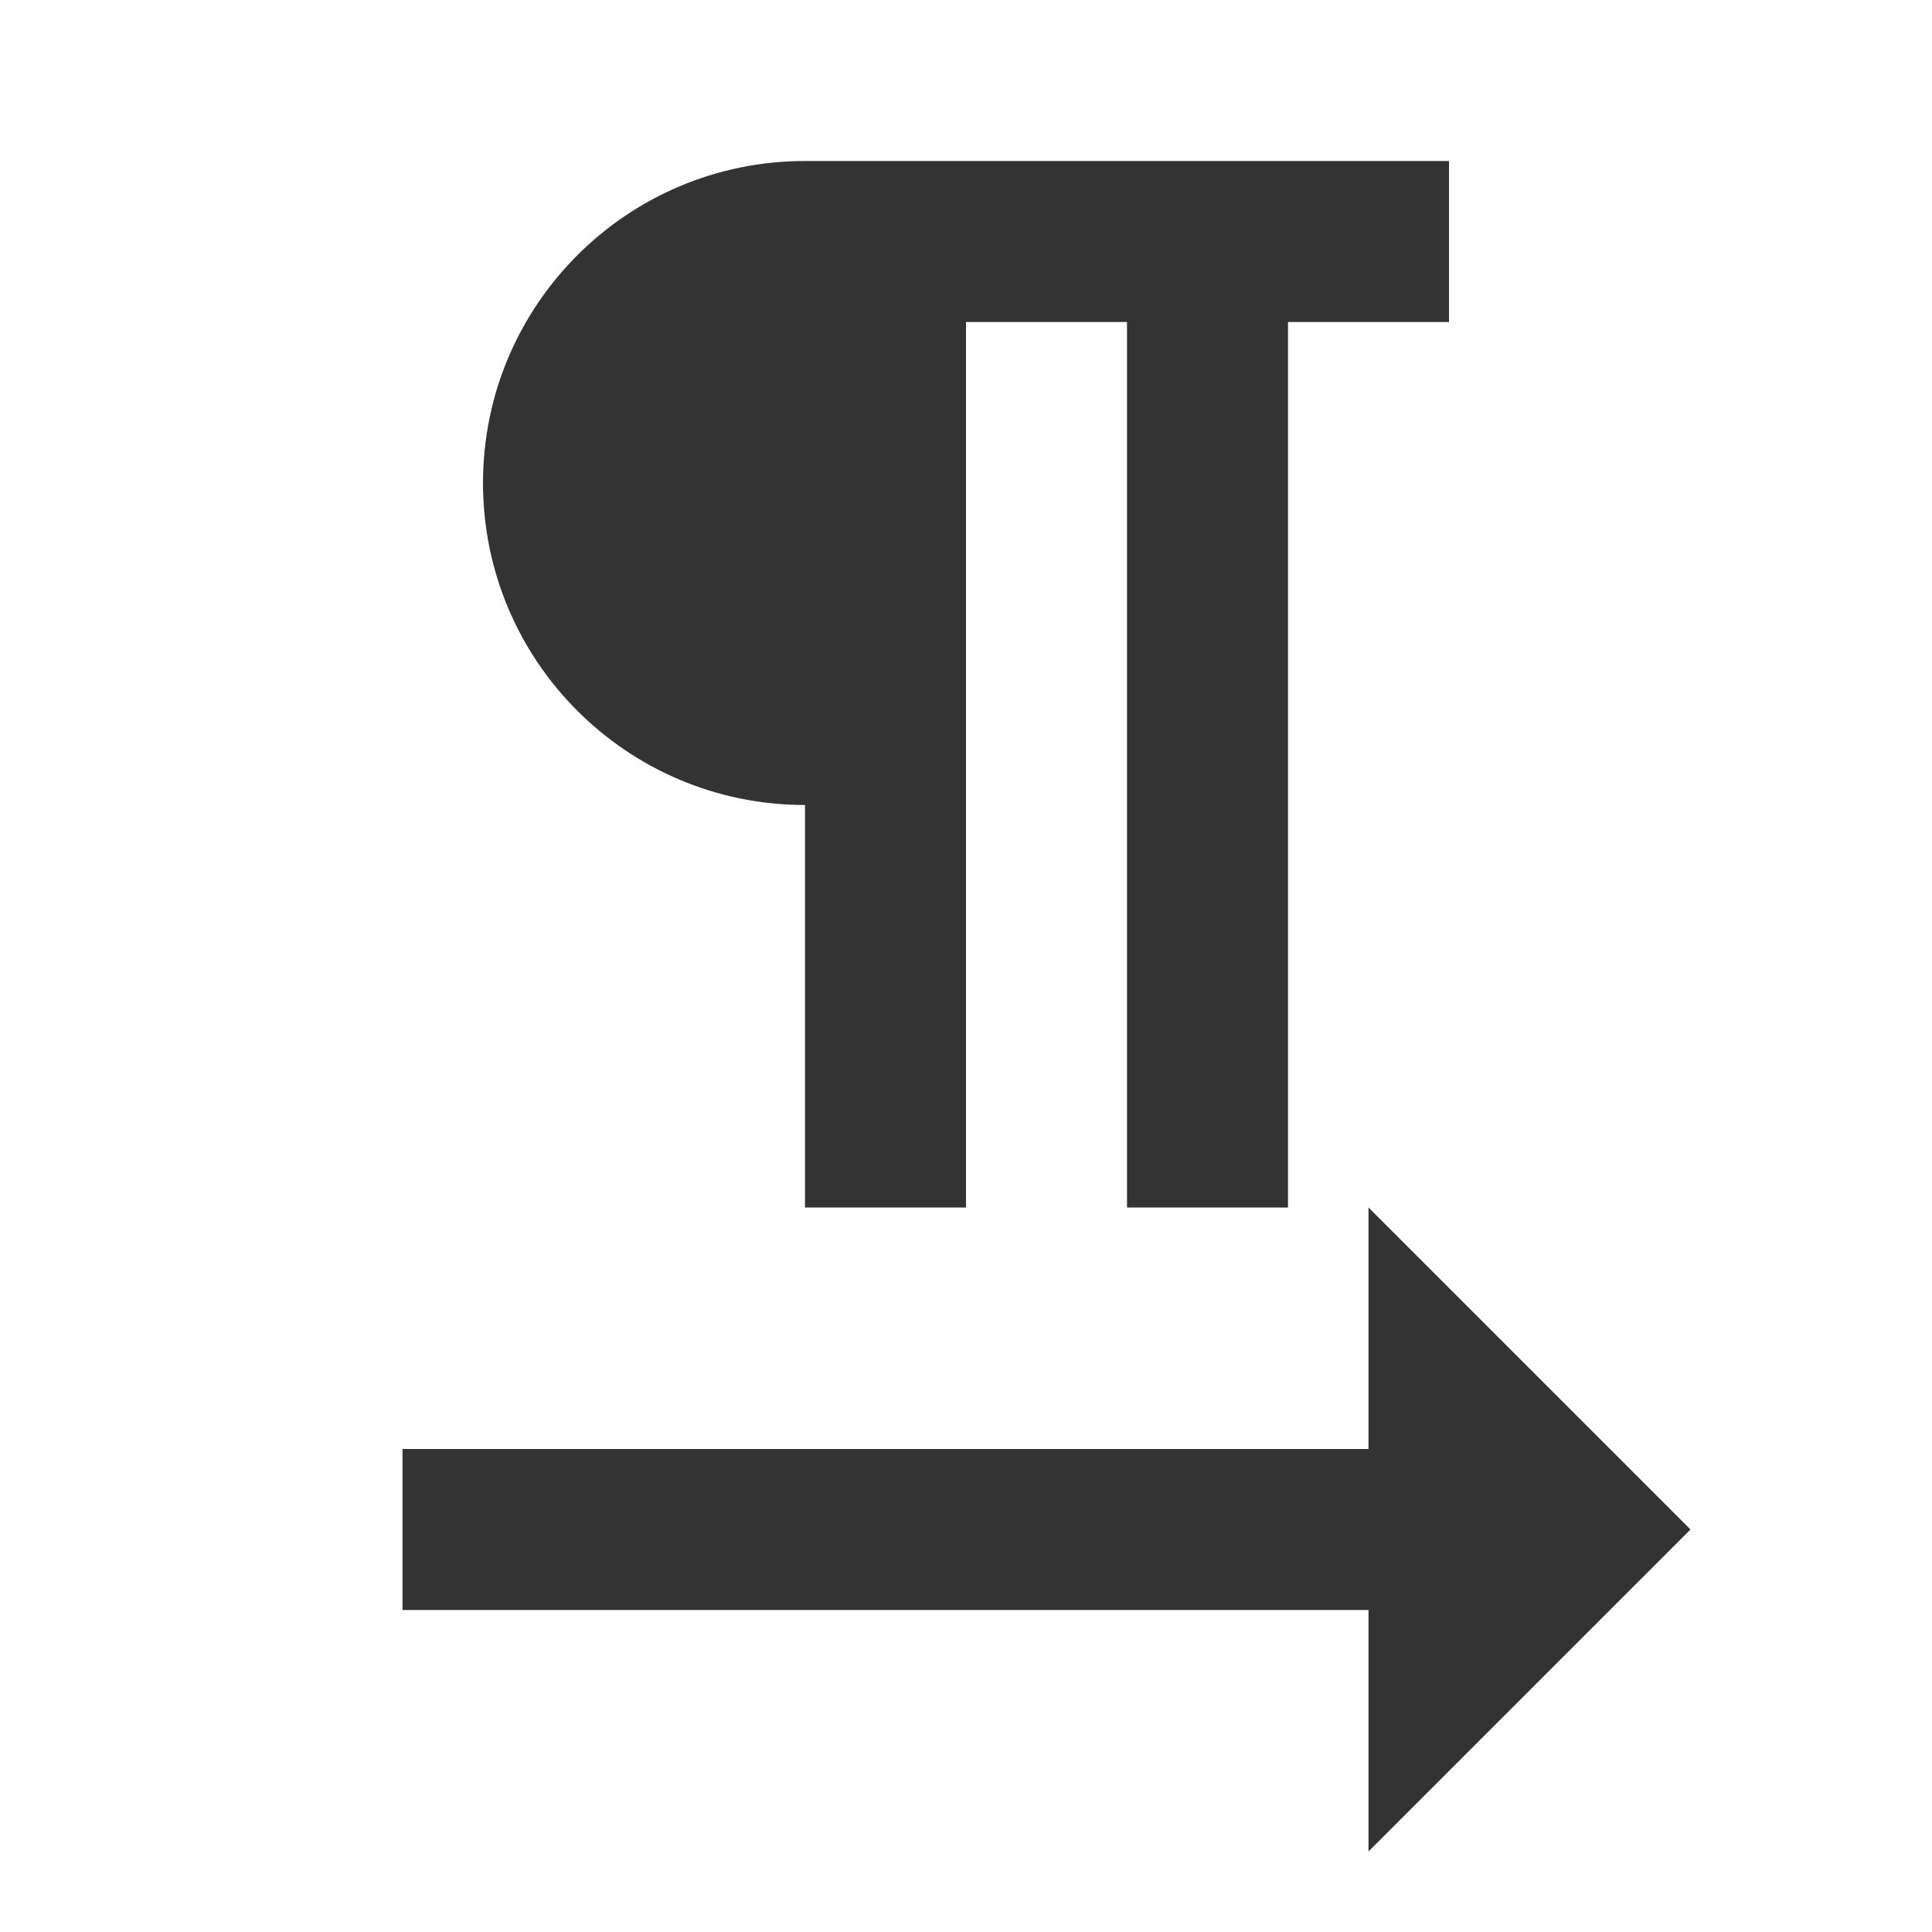 <svg width="12" height="12" viewBox="0 0 12 12" xmlns="http://www.w3.org/2000/svg">
    <path d="M5 5V7.5H6V2H7V7.5H8V2H9V1H5C3.895 1 3 1.895 3 3C3 4.105 3.895 5 5 5ZM10.5 9.5L8.5 7.5V9H2.5V10H8.5V11.5L10.5 9.5Z" fill="#333333"/>
</svg>
